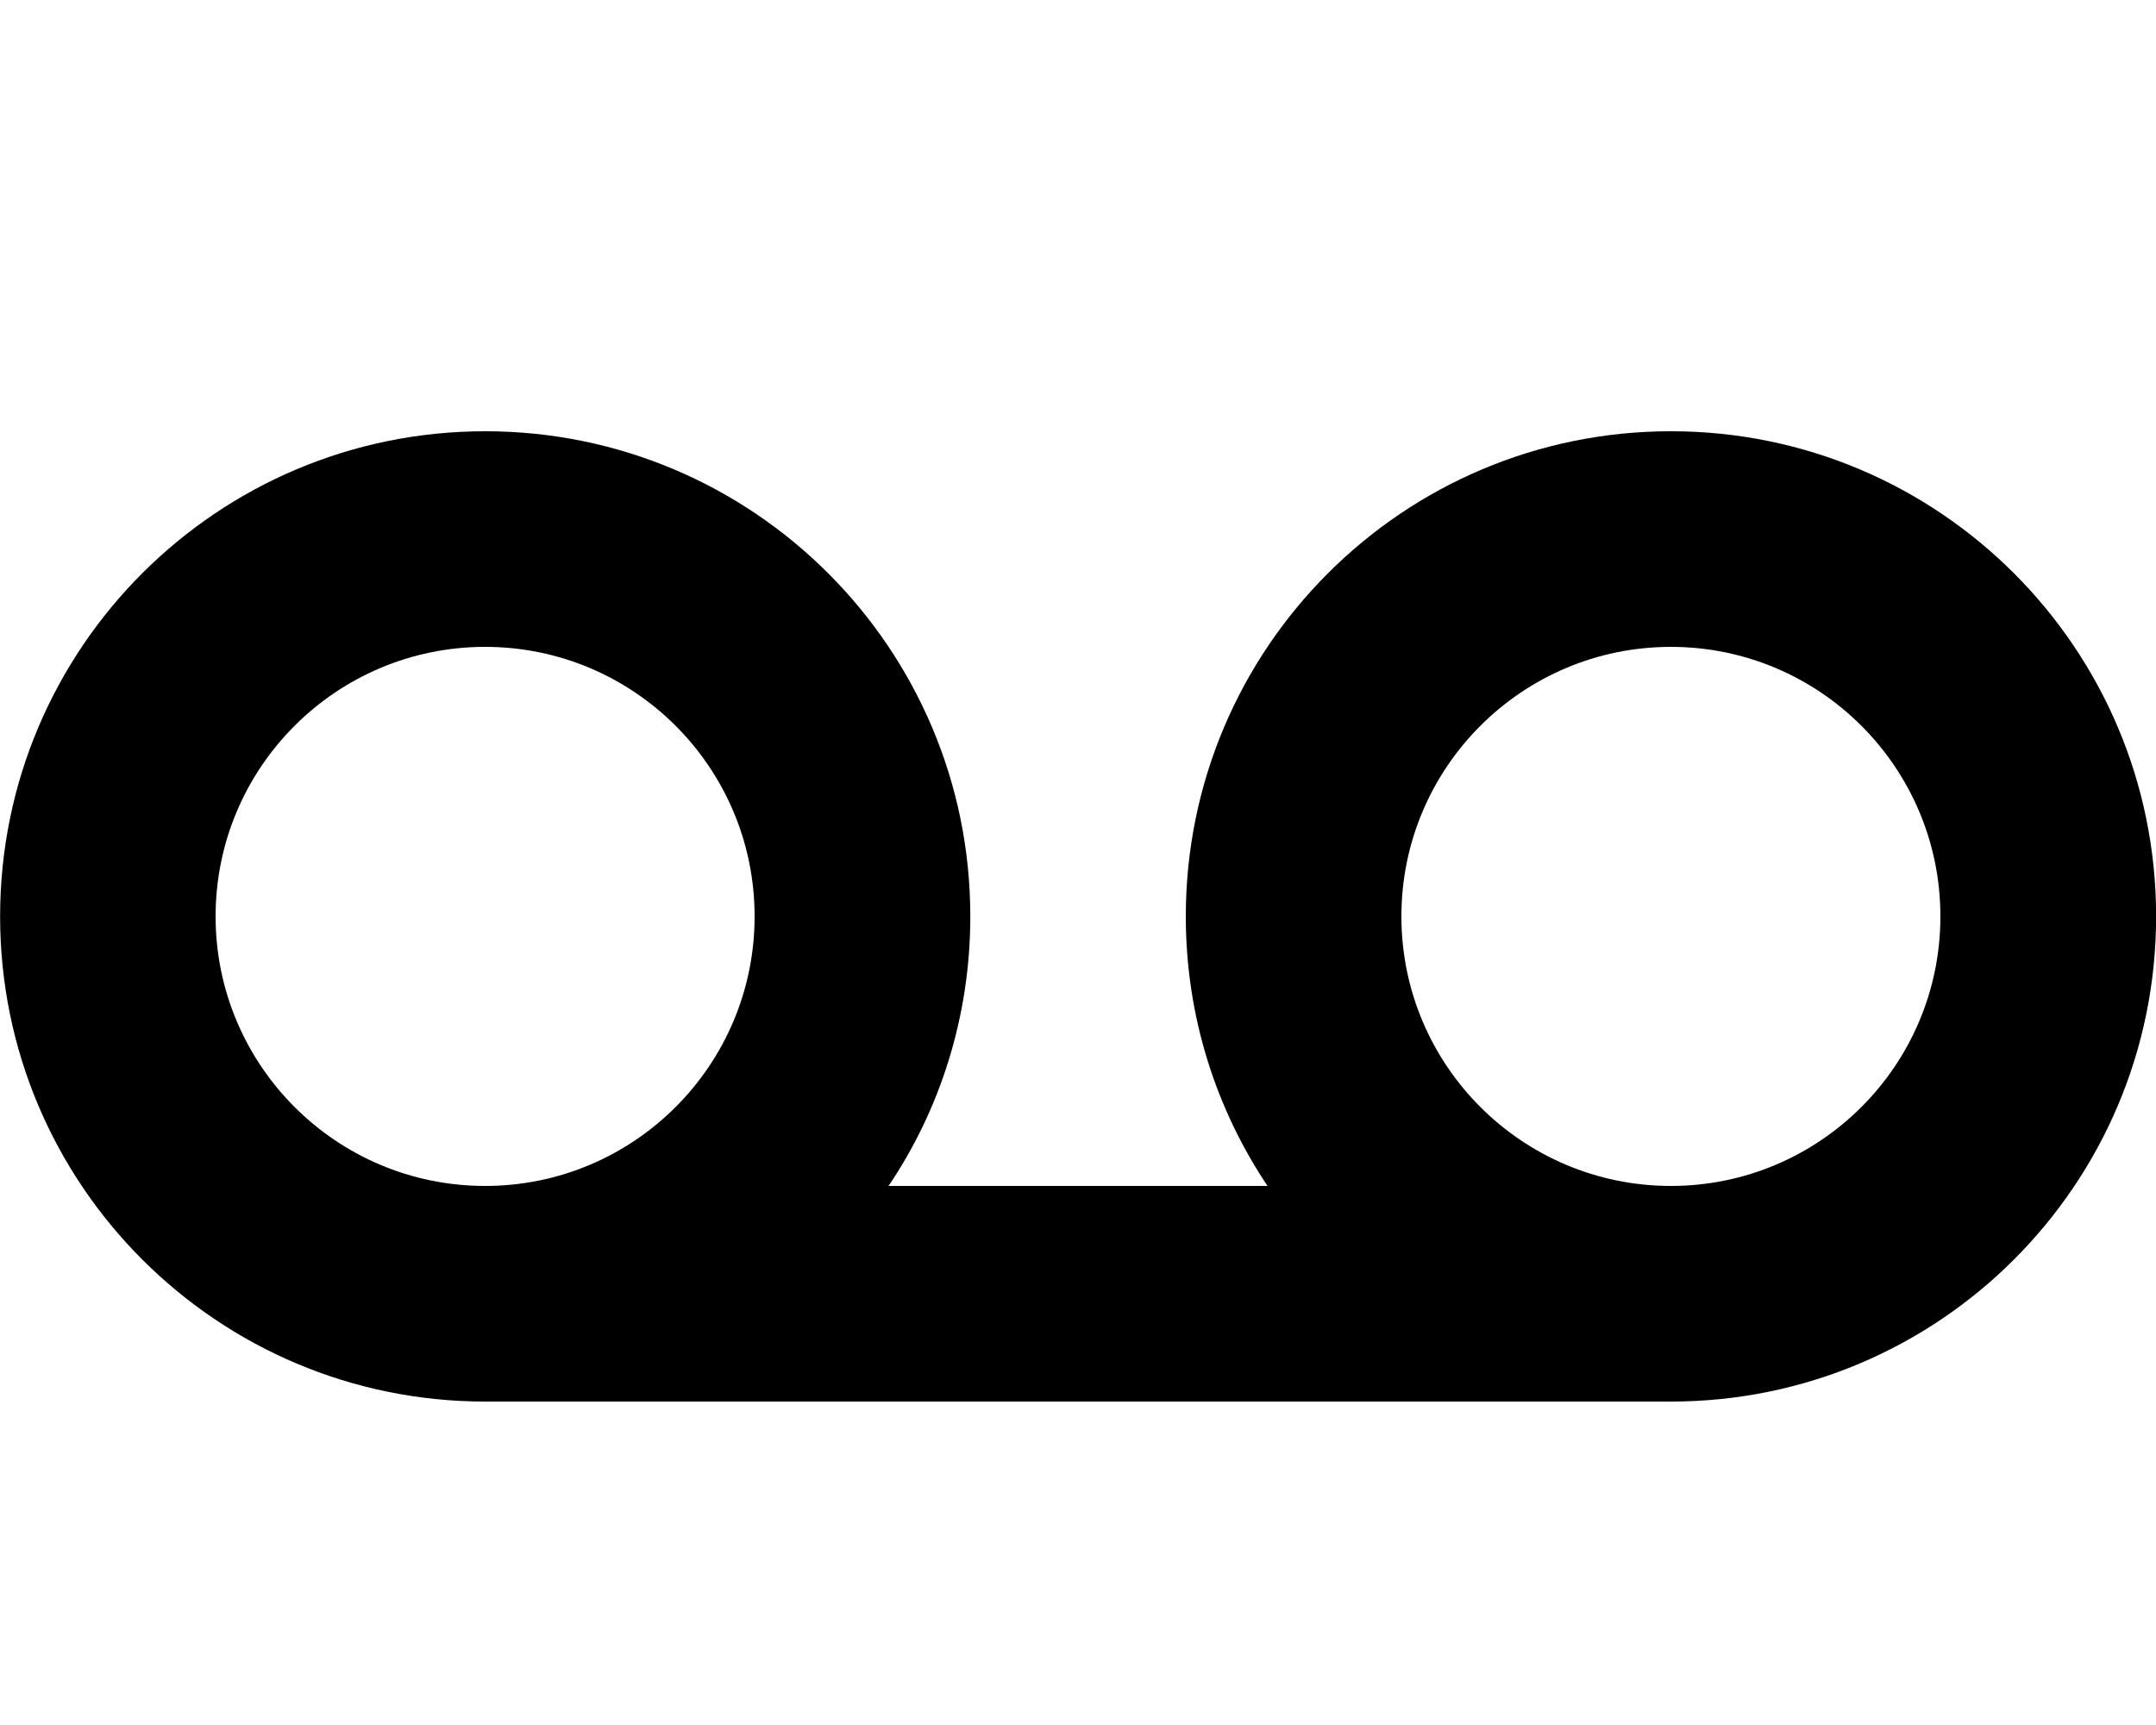 <!-- Generated by IcoMoon.io -->
<svg version="1.1" xmlns="http://www.w3.org/2000/svg" width="40" height="32" viewBox="0 0 40 32">
<title>voicemail-solid</title>
<path d="M31 8c-0 0-0 0-0 0-4.971 0-9 4.029-9 9 0 1.864 0.567 3.595 1.537 5.032l-0.020-0.032h-7.032c0.95-1.405 1.517-3.136 1.517-5 0-4.971-4.029-9-9-9s-9 4.029-9 9c0 4.97 4.029 9 9 9h22c4.971 0 9-4.029 9-9s-4.029-9-9-9v0zM4 17c0-2.761 2.239-5 5-5s5 2.239 5 5c0 2.761-2.239 5-5 5v0c-2.761 0-5-2.239-5-5v0zM31 22c-2.761 0-5-2.239-5-5s2.239-5 5-5c2.761 0 5 2.239 5 5v0c0 2.761-2.239 5-5 5v0z"></path>
</svg>
